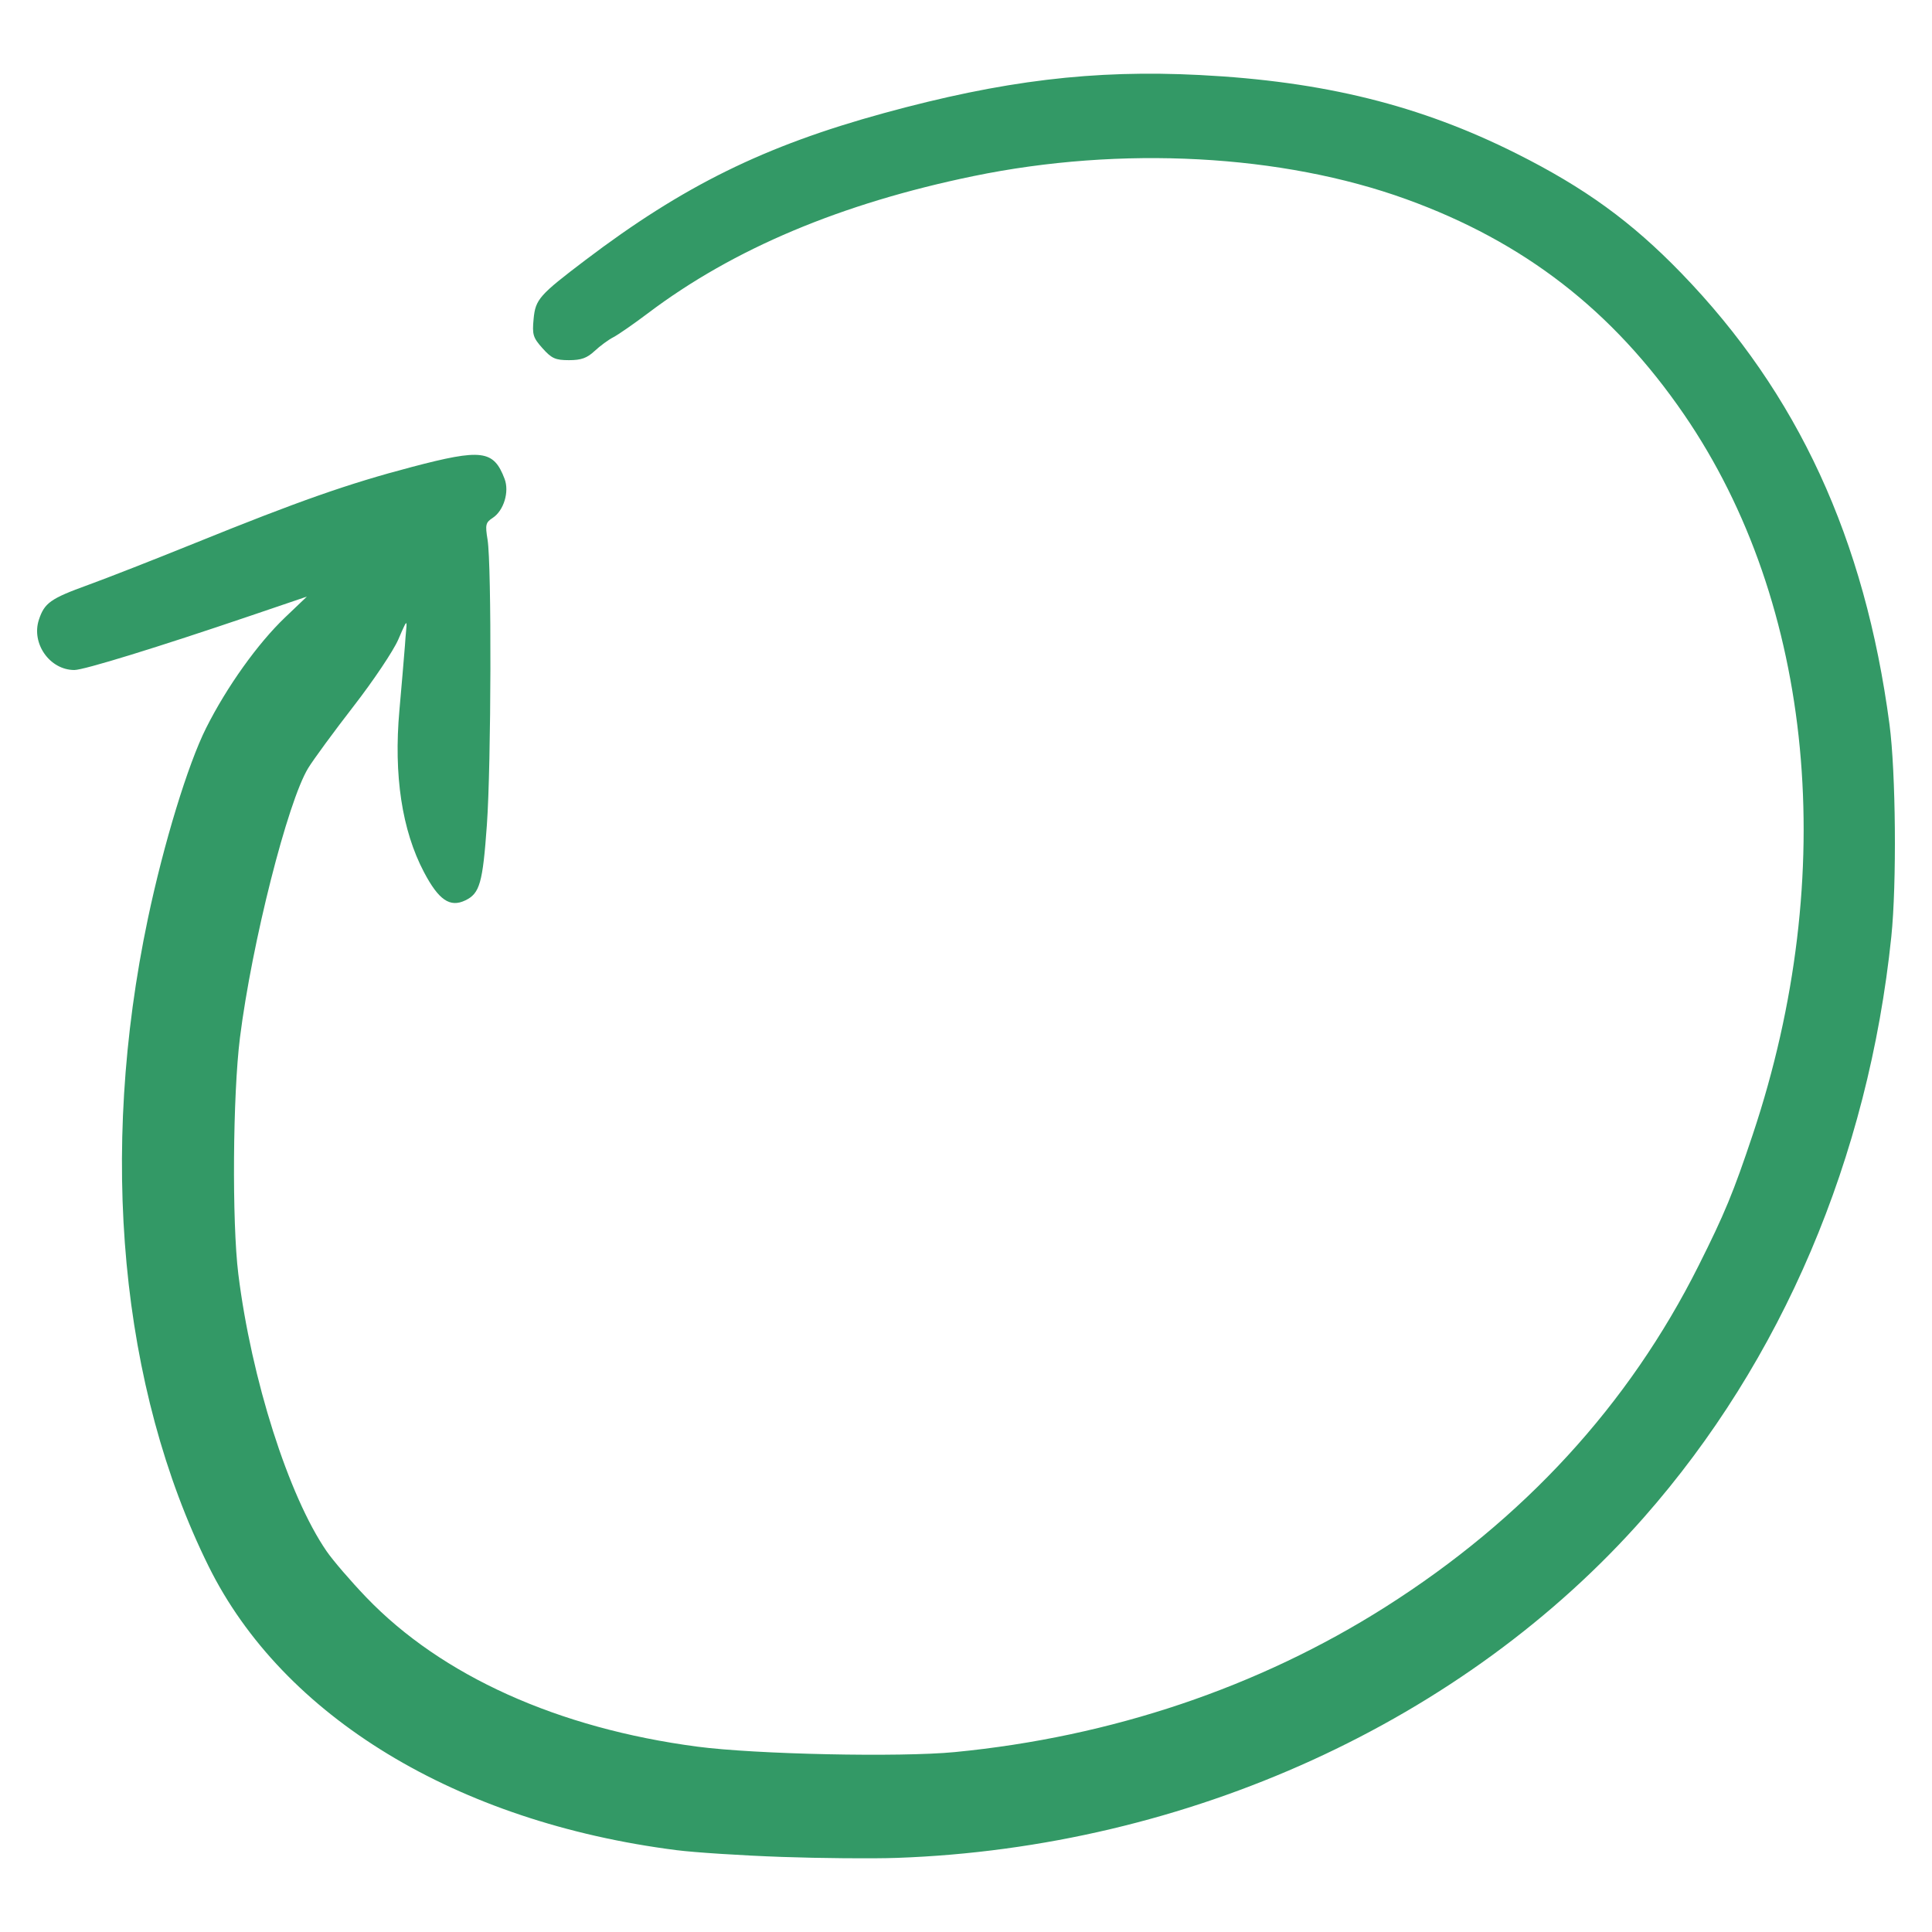 <svg xmlns="http://www.w3.org/2000/svg" viewBox="0 0 258.661 258.661" height="73mm" width="73mm"><path d="M104.604 248.607c-5.286-.186-11.614-.594-14.063-.907-29.42-3.757-52.663-17.87-62.623-38.023-11.812-23.899-14.743-55.21-8.117-86.691 2.116-10.054 5.354-20.655 7.793-25.515 2.765-5.509 6.916-11.323 10.578-14.816l2.916-2.782-7.5 2.548c-12.5 4.246-22.36 7.284-23.636 7.282-3.293-.005-5.792-3.557-4.742-6.739.743-2.251 1.565-2.832 6.581-4.649 2.45-.887 8.883-3.406 14.297-5.598 13.933-5.642 20.483-7.942 29.018-10.189 9.412-2.478 10.98-2.28 12.448 1.58.659 1.734-.108 4.257-1.589 5.227-.95.622-1.018.914-.69 2.913.555 3.365.492 30.065-.09 38.19-.558 7.801-.952 9.179-2.89 10.108-2.061.988-3.568-.046-5.543-3.803-2.94-5.593-4.056-12.965-3.278-21.648.254-2.836.587-6.738.74-8.672.189-3.209.649-4.377-.894-.797-.644 1.495-3.329 5.503-5.967 8.906-2.638 3.404-5.377 7.137-6.088 8.297-2.754 4.499-7.544 23.416-9.139 36.094-.962 7.642-1.08 24.714-.22 31.64 1.748 14.072 6.728 29.717 11.816 37.113.855 1.245 3.248 4.026 5.316 6.18 10.082 10.504 25.652 17.527 44.311 19.988 7.81 1.03 27.152 1.44 34.483.729 20.968-2.031 40.682-8.673 57.631-19.416 18.551-11.758 32.603-27.066 41.939-45.688 3.504-6.99 4.658-9.782 7.264-17.584 11.654-34.882 8.203-71.026-9.205-96.4-9.548-13.915-21.405-23.103-37.19-28.817-16.645-6.025-38.162-7.173-57.95-3.09-17.702 3.652-32.128 9.726-43.53 18.326-1.933 1.459-4.043 2.922-4.687 3.252-.645.33-1.766 1.155-2.492 1.832-1.021.954-1.799 1.232-3.437 1.232-1.815 0-2.32-.227-3.538-1.59-1.28-1.433-1.398-1.825-1.194-3.952.25-2.602.753-3.173 6.91-7.843 13.135-9.961 23.983-15.304 39.968-19.685 15.936-4.367 28.1-5.835 42.314-5.107 16.614.85 29.497 4.046 42.405 10.52 9.14 4.585 15.388 9.118 22.062 16.011 15.597 16.11 24.57 35.56 27.866 60.396.852 6.424.981 21.346.246 28.436-3.07 29.6-14.637 56.754-33.116 77.736-24.061 27.321-61.134 44.22-100.026 45.596-3.222.114-10.183.055-15.468-.13z" fill="#396"/></svg>